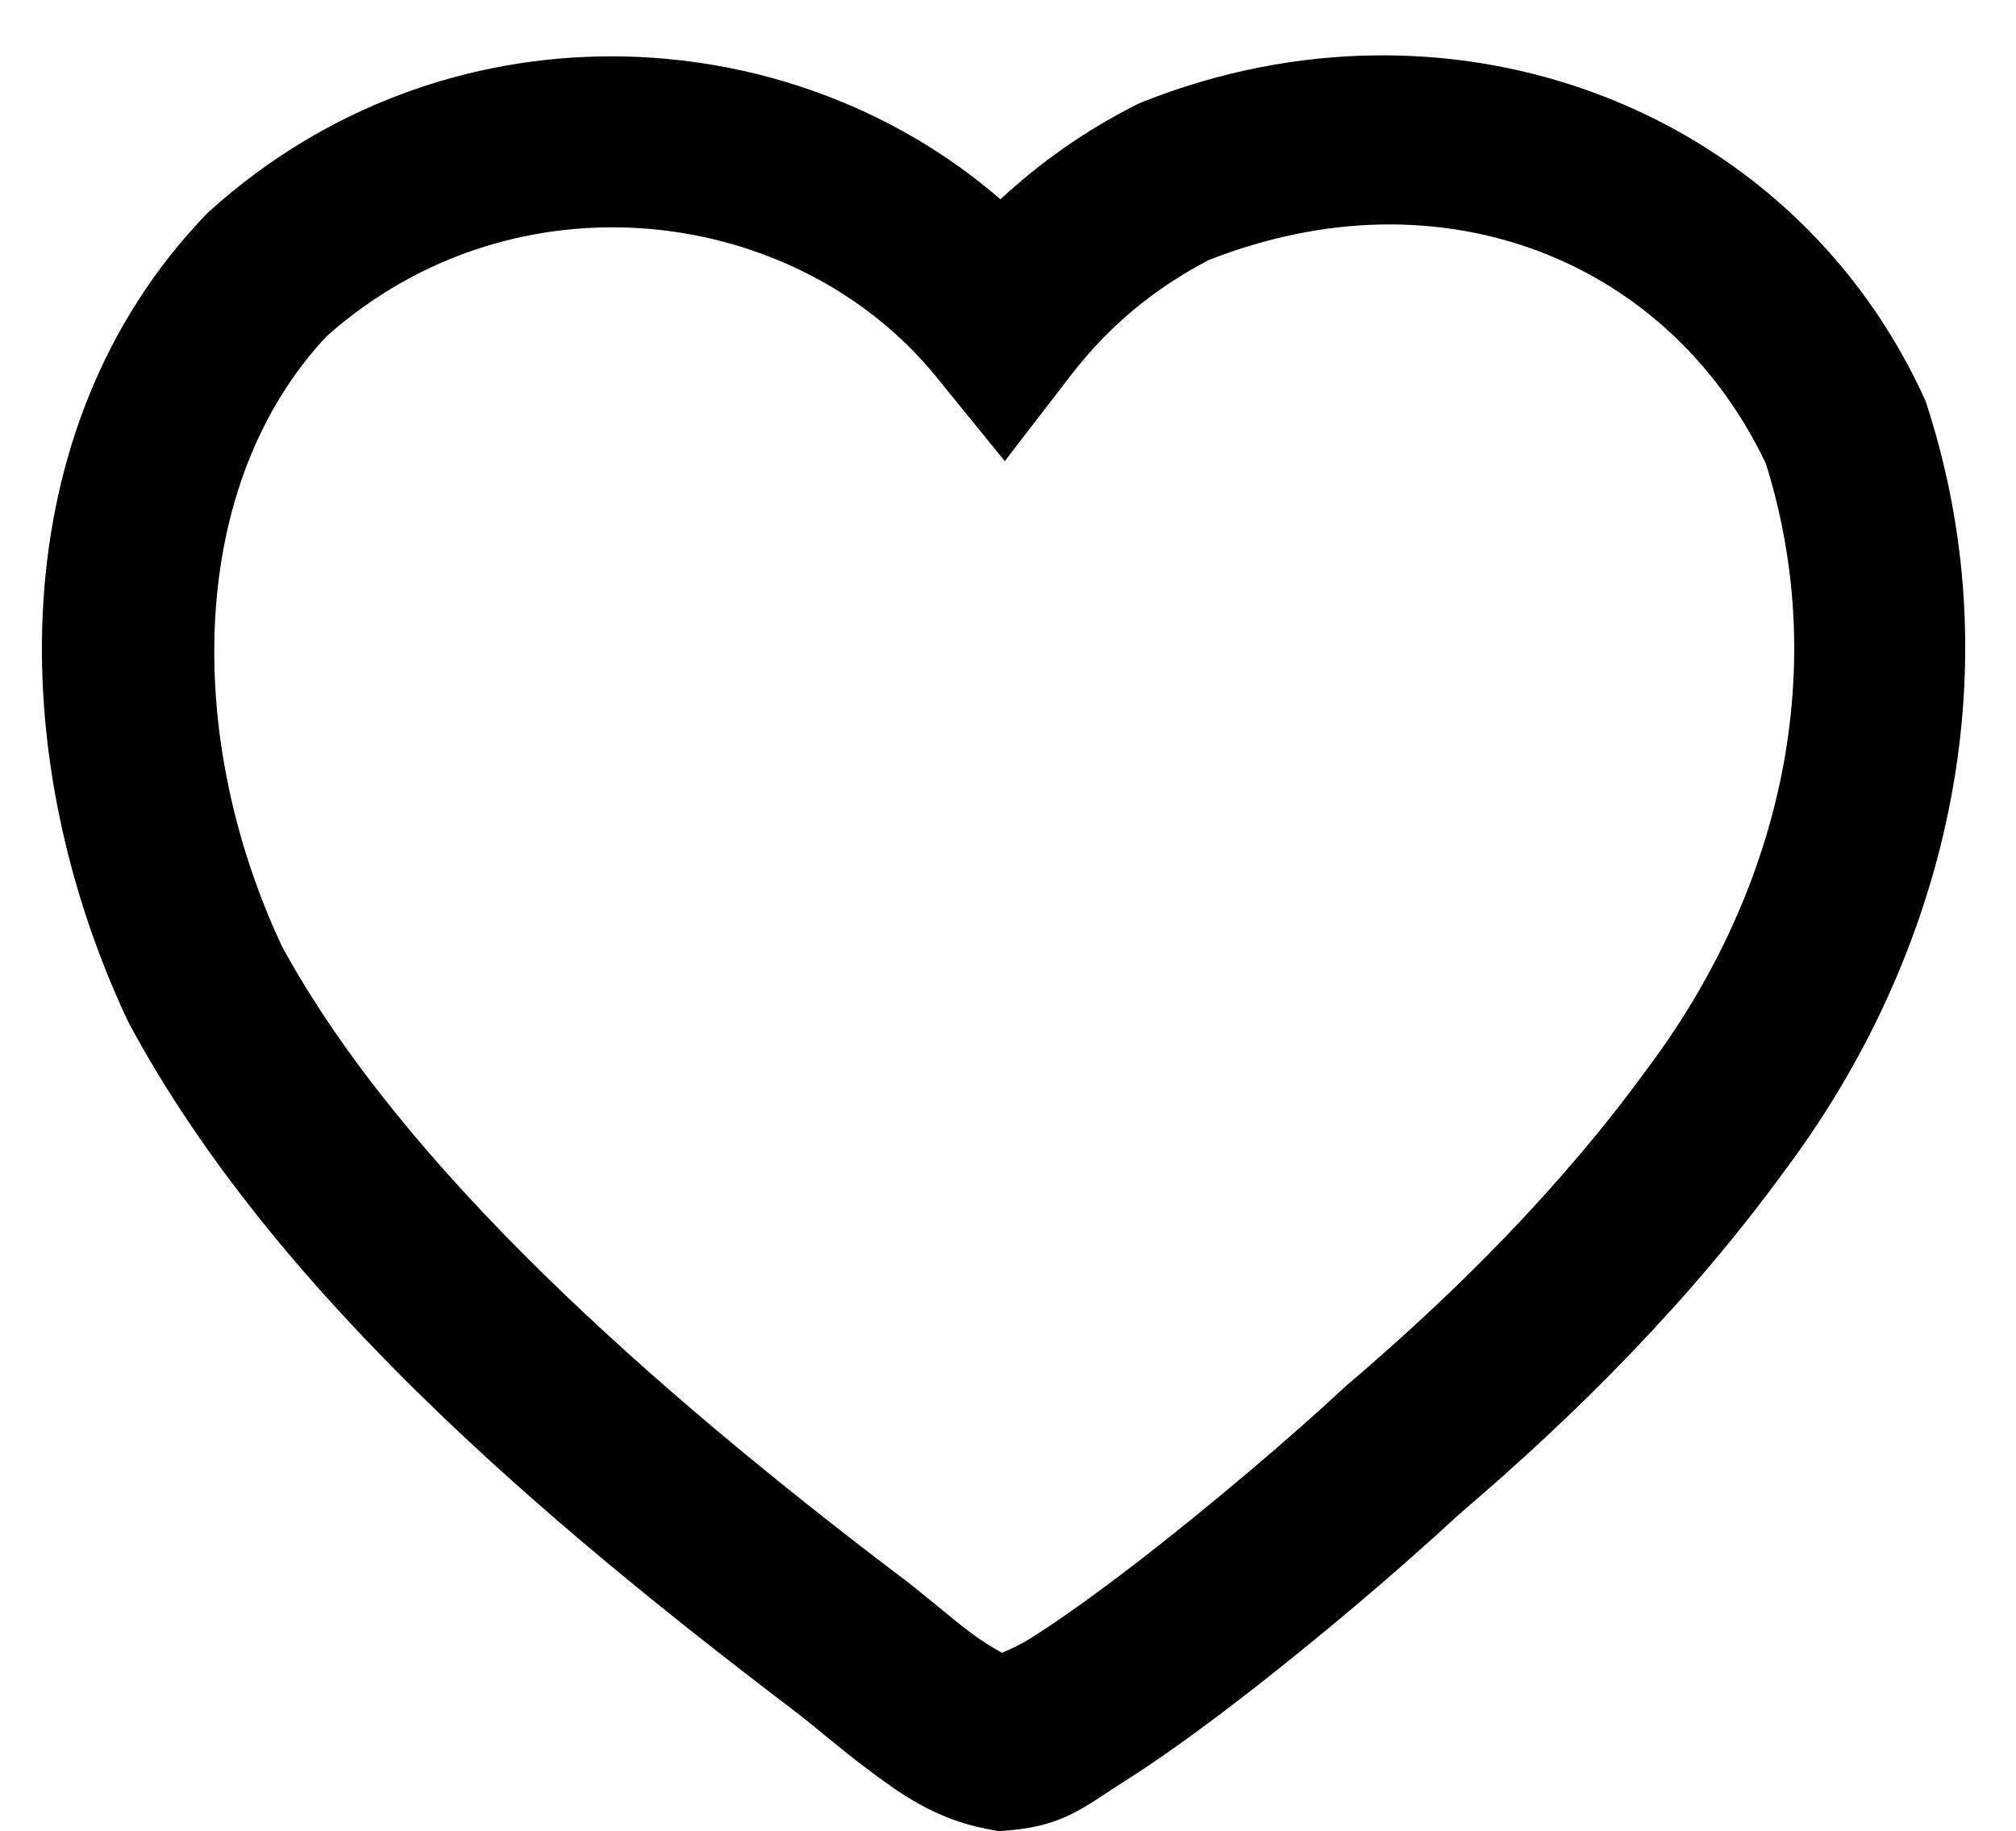 <svg xmlns="http://www.w3.org/2000/svg" data-tags="remove-circle, cancel, close, remove, delete" data-du="" viewBox="0 0 1257.83 1142.221"><path d="M858.638 34.54c-48.317.496-97.872 9.931-146.357 29.284l-2.201.934-2.202 1.134c-30.735 15.652-58.748 35.233-83.651 58.436C490.204 8.412 276.834 0 130.857 131.6l-1.468 1.335-1.334 1.4C0 268.09 2.999 474.082 79.759 636.844l.667 1.267.667 1.334c90.404 167.407 259.216 309.652 413.054 426.596l.4.333.334.267c9.897 7.256 26.914 22.257 46.562 37.023 19.647 14.765 41.839 30.948 74.312 37.156l7.271 1.401 7.338-.6c34.082-2.94 47.452-15.524 69.843-29.619 22.39-14.094 47.177-31.986 72.644-51.565 50.203-38.594 102.148-83.079 136.35-114.804.442-.408 1.167-.996 1.602-1.4.07-.06.13-.14.2-.2 72.051-61.484 143.423-132.362 203.925-215.733.02-.025.048-.042.066-.067.114-.153.22-.313.334-.467 95.955-129.193 142.502-303.296 86.987-474.825l-1-3.069-1.335-2.868C1137.649 112.25 1003.587 33.05 858.638 34.54zm1.734 105.53c104.434-2.402 195.973 53.518 241.415 149.159 41.99 133.896 5.694 270.32-72.51 375.364l-.2.267-.2.267c-54.481 75.18-120.46 140.989-188.85 199.189l-.868.8-.867.8c-30.796 28.667-82.924 73.323-130.547 109.935-23.811 18.306-46.639 34.665-64.373 45.828-6.667 4.198-13.007 7.059-18.21 9.273-5.47-2.989-12.412-7.196-19.613-12.608-14.5-10.897-29.94-24.808-46.762-37.223-.262-.2-.538-.4-.8-.6-149.295-113.554-306.55-251.435-382.17-390.44-61.39-131.154-58.71-288.133 28.018-380.368 117.926-104.852 293.122-82.057 380.5 25.55l42.56 52.365 41.159-53.433c23.682-30.723 51.944-54.21 86.253-72.045 35.963-14.048 71.694-21.29 106.065-22.08z"/></svg>